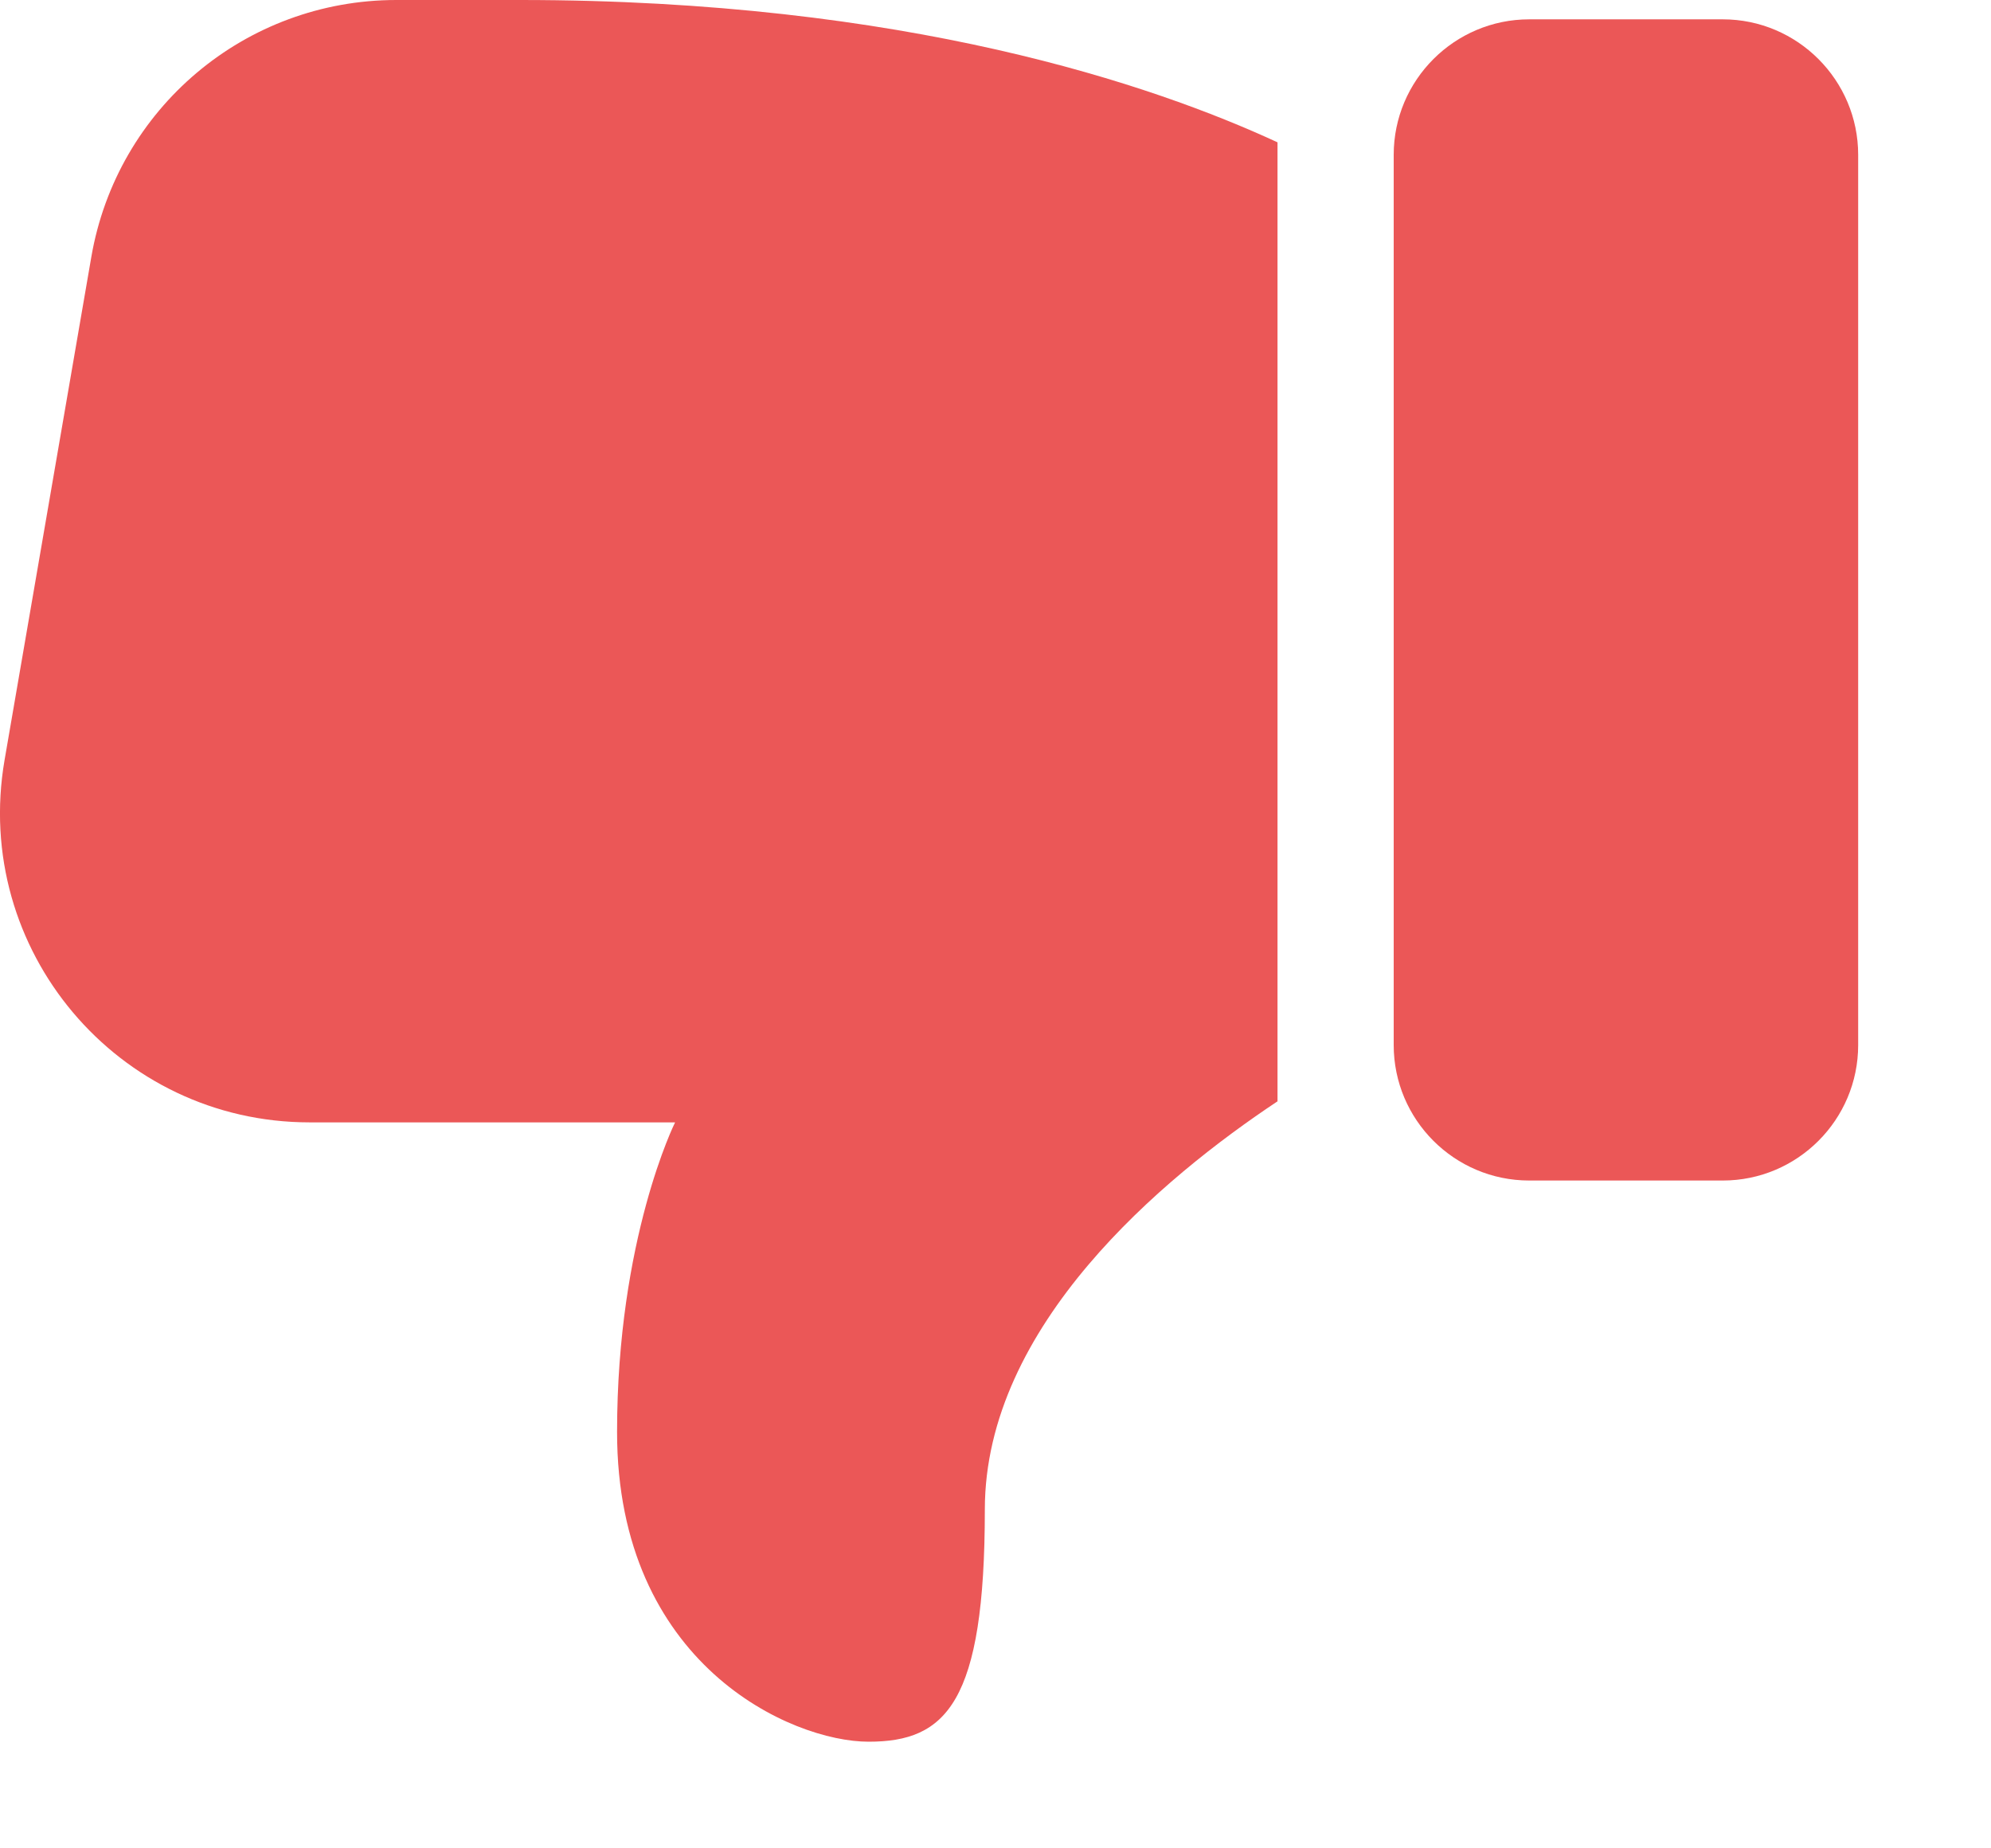 <svg width="14" height="13" viewBox="0 0 14 13" fill="none" xmlns="http://www.w3.org/2000/svg">
<path d="M12.114 0.136H10.753C10.227 0.136 9.8 0.564 9.8 1.089V7.35C9.8 7.876 10.227 8.303 10.753 8.303H12.114C12.639 8.303 13.066 7.876 13.066 7.35V1.089C13.066 0.564 12.639 0.136 12.114 0.136Z" fill="#EB5757"/>
<path d="M2.787 0C1.725 0 0.822 0.762 0.642 1.808L0.032 5.346C-0.197 6.68 0.827 7.894 2.177 7.894H4.747C4.747 7.894 4.339 8.711 4.339 10.072C4.339 11.706 5.564 12.25 6.108 12.25C6.652 12.25 6.925 11.978 6.925 10.617C6.925 9.323 8.177 8.282 8.983 7.746V1.001C8.112 0.598 6.367 0 3.658 0H2.787Z" fill="#EB5757"/>
</svg>
